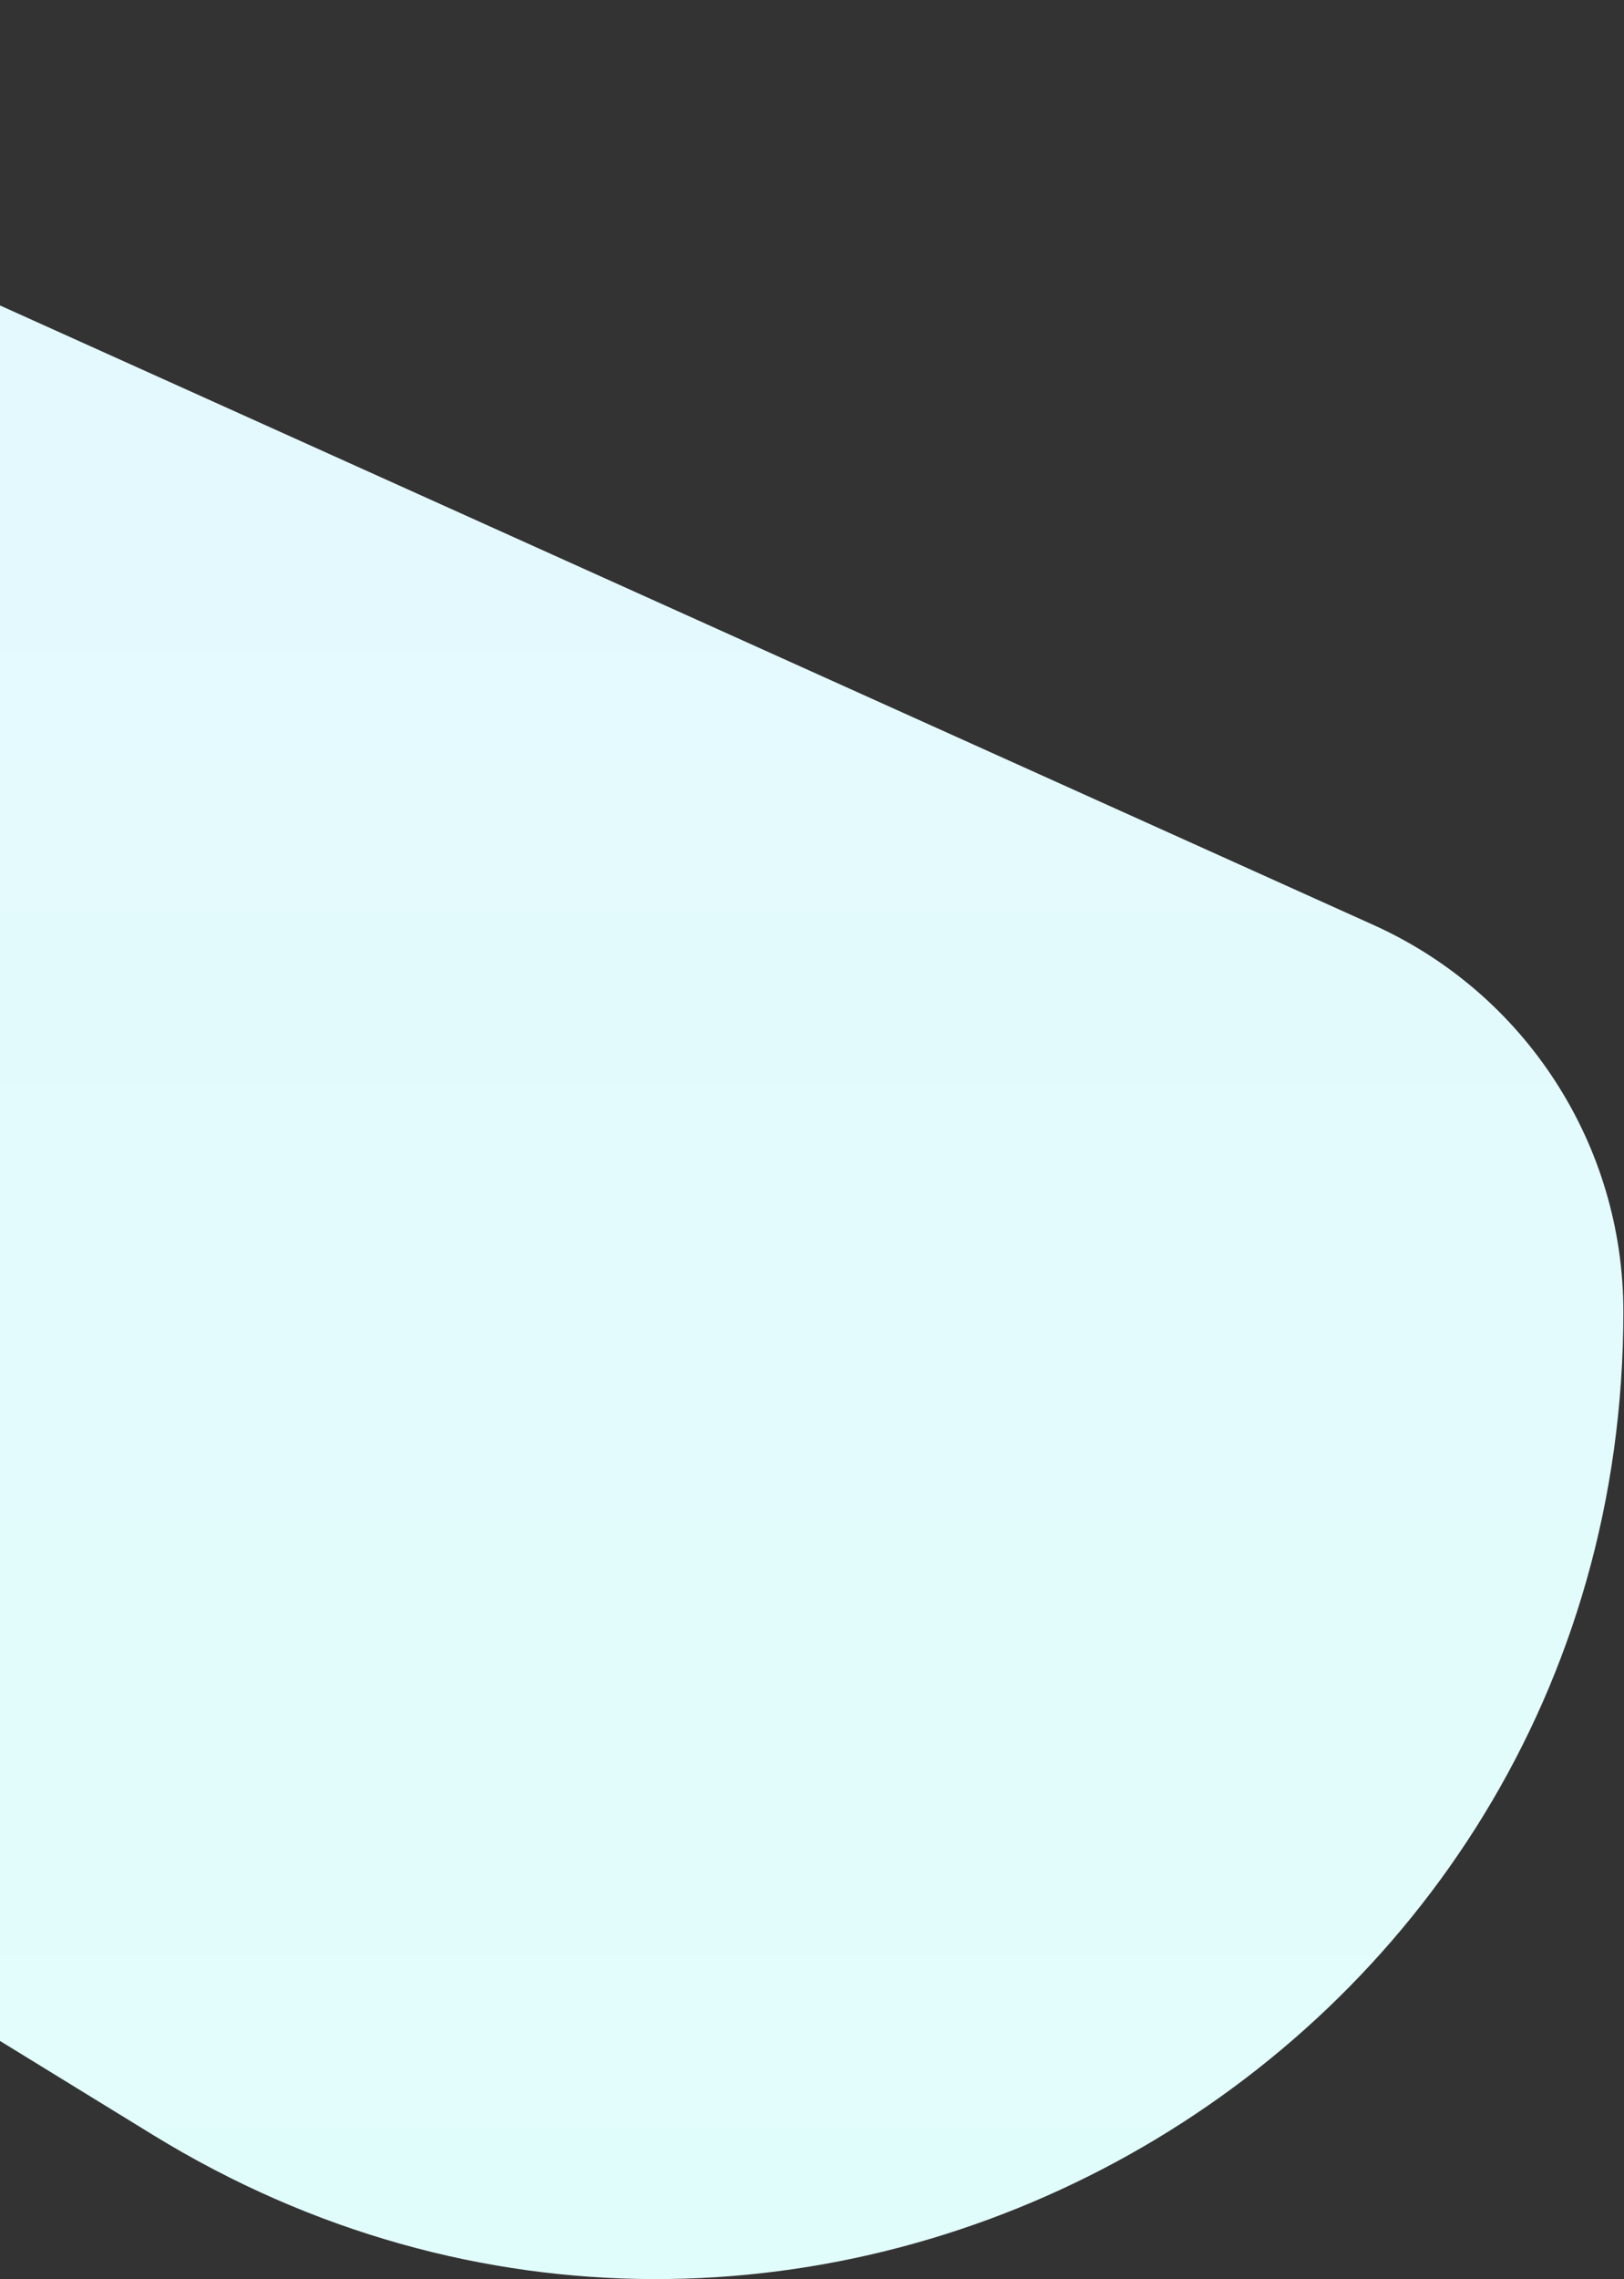 <svg width="1283" height="1800" viewBox="0 0 1283 1800" fill="none" xmlns="http://www.w3.org/2000/svg">
<rect x="0" y="0" width="1283" height="1800" fill="#333333" stroke="none"/>
<path d="M-535 -0L1085.19 730.533C1205.29 784.685 1282.5 904.198 1282.5 1035.94C1282.5 1632.34 628.795 1998 120.598 1685.86L-690 1188L-535 -0Z" fill="url(#paint0_linear_393_4500)"/>
<defs>
<linearGradient id="paint0_linear_393_4500" x1="197.328" y1="-0" x2="197.328" y2="2399.5" gradientUnits="userSpaceOnUse">
<stop stop-color="#AFE7FF"/>
<stop offset="0" stop-color="#E5F8FF"/>
<stop offset="1" stop-color="#E0FFF9"/>
<stop offset="1" stop-color="#E4FFFA"/>
</linearGradient>
</defs>
</svg>
